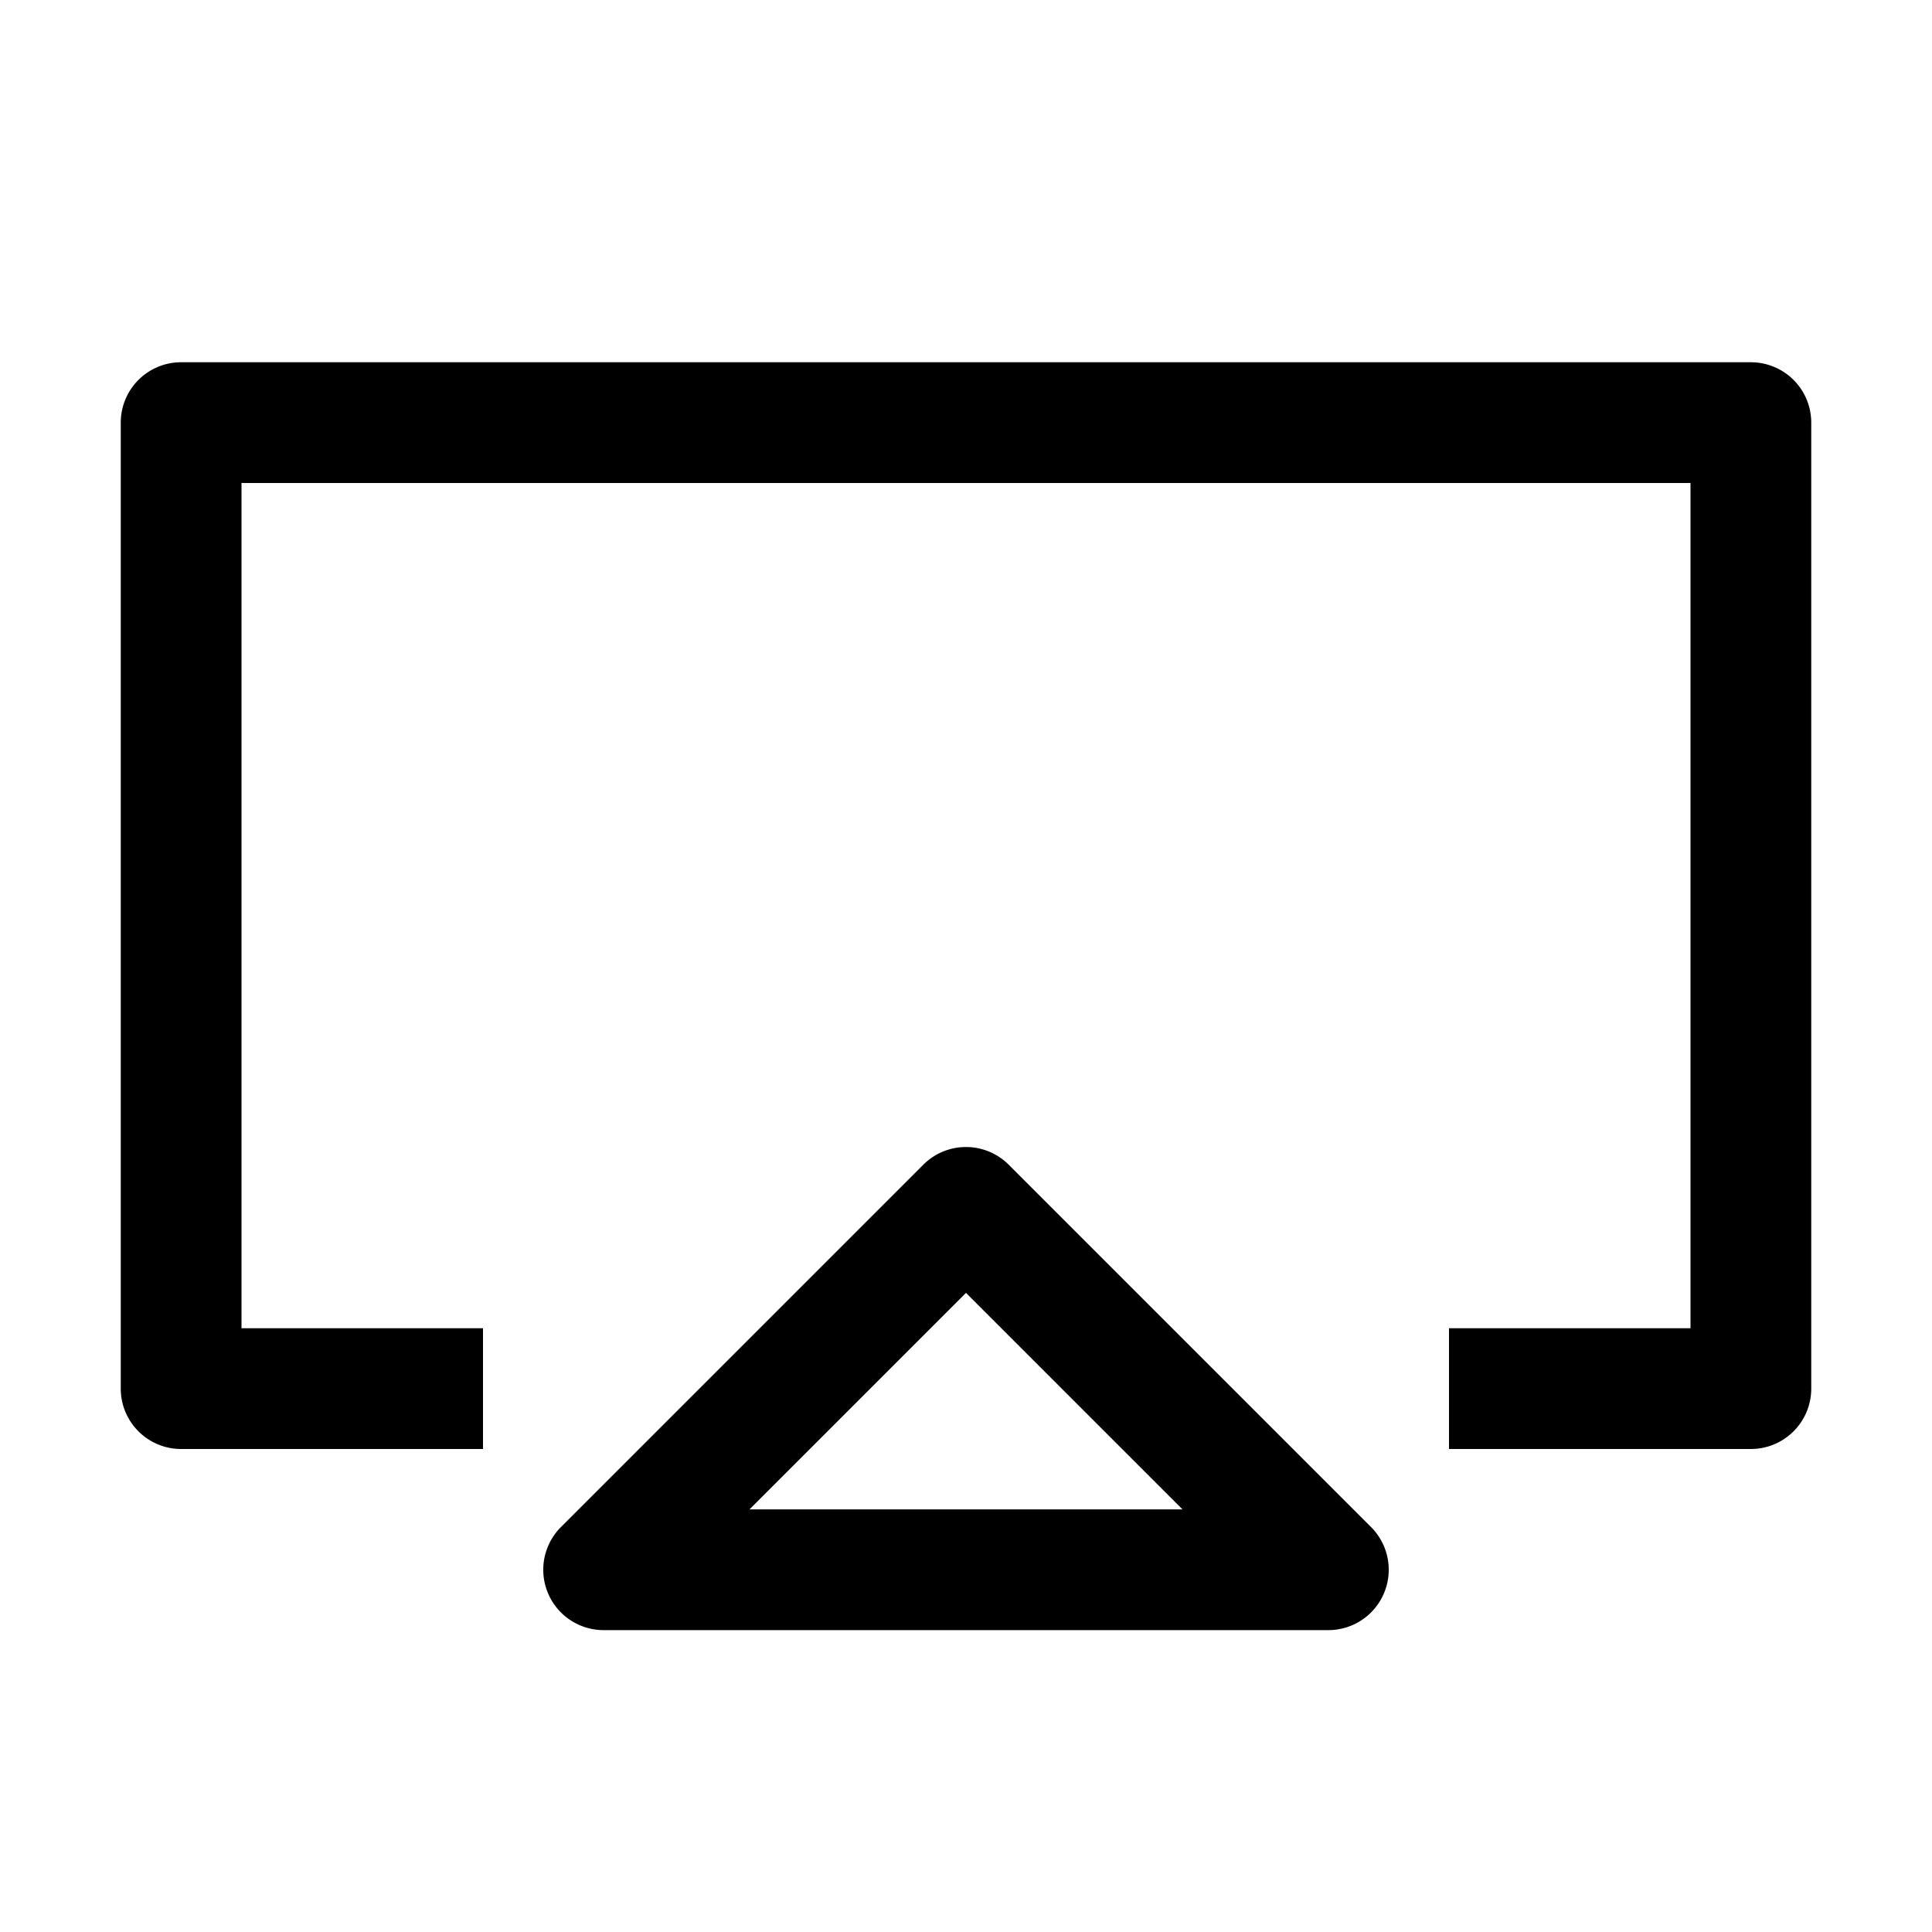 <svg xmlns="http://www.w3.org/2000/svg" viewBox="0 0 16 16" width="1em" height="1em" focusable="false"><path fill-rule="evenodd" clip-rule="evenodd" d="M1.5 3a.5.5 0 0 0-.5.5v8a.5.5 0 0 0 .5.5H4v-1H2V4h12v7h-2v1h2.5a.5.5 0 0 0 .5-.5v-8a.5.5 0 0 0-.5-.5h-13Zm6.854 6.646a.5.5 0 0 0-.708 0l-3 3A.5.5 0 0 0 5 13.5h6a.5.5 0 0 0 .354-.854l-3-3ZM8 10.707 9.793 12.5H6.207L8 10.707Z"/></svg>